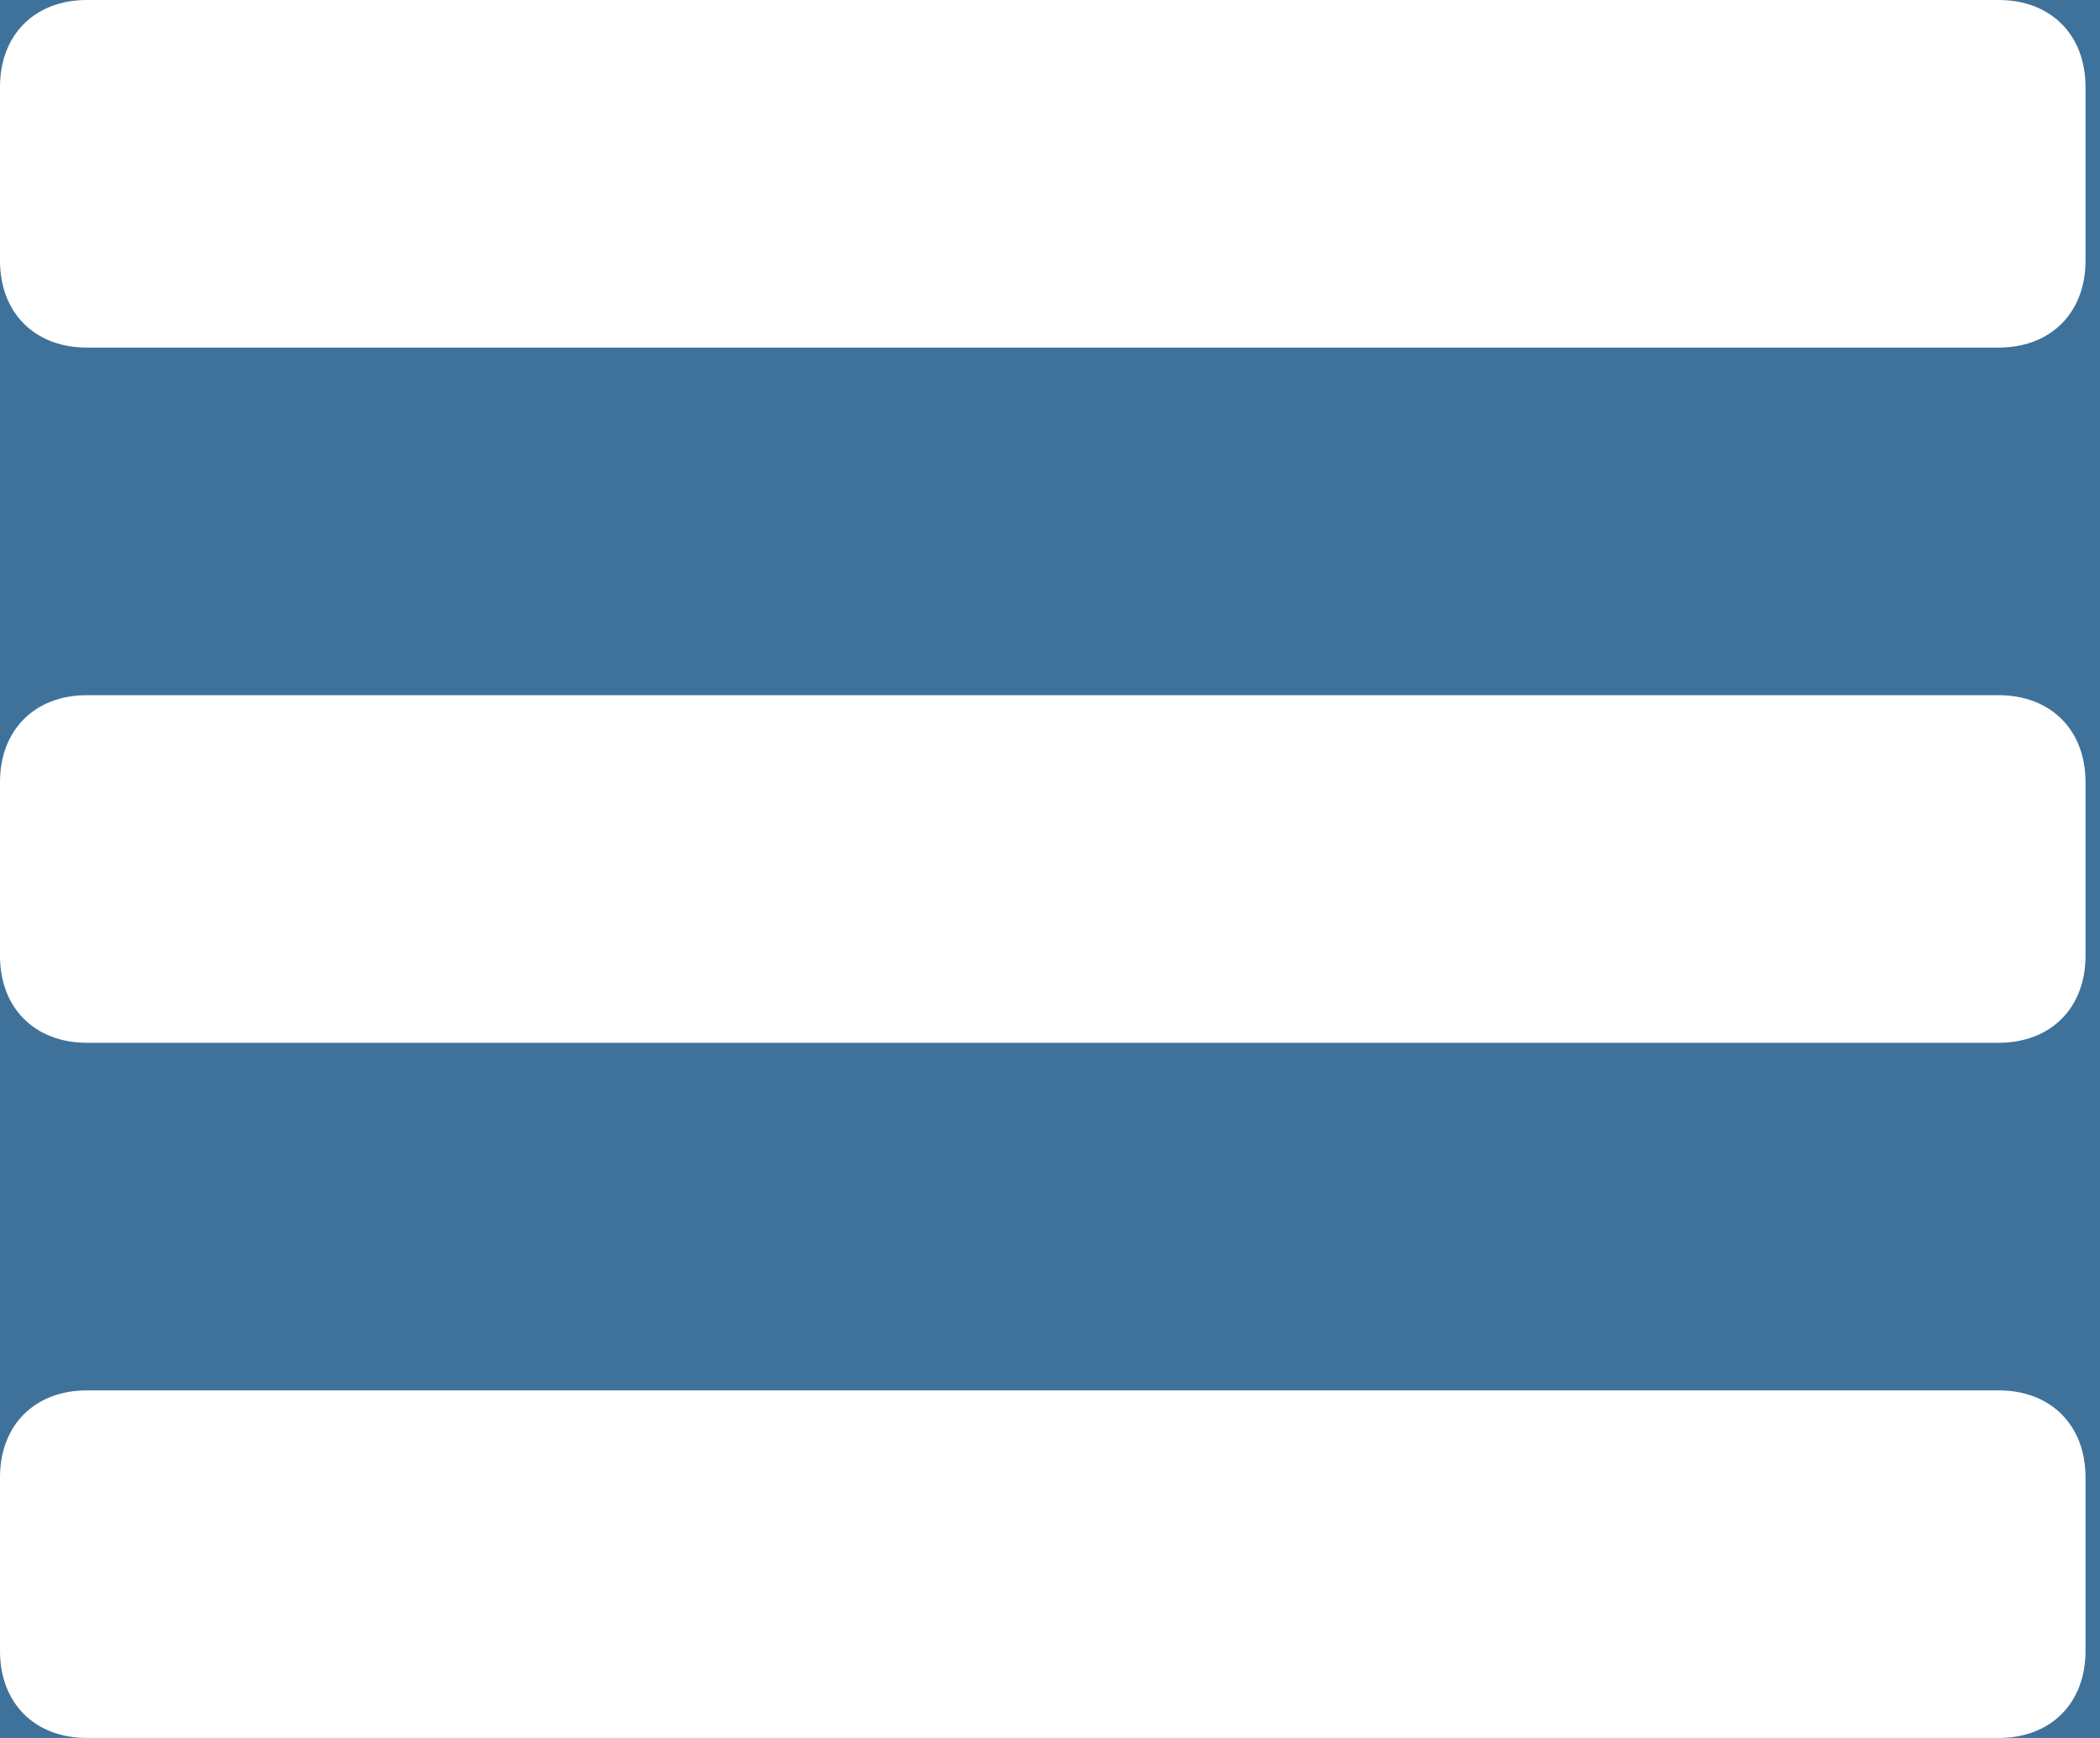 <svg width="29" height="24" viewBox="0 0 29 24" version="1.1" xmlns="http://www.w3.org/2000/svg" xmlns:xlink="http://www.w3.org/1999/xlink">
<title>hamburger</title>
<desc>Created using Figma</desc>
<g id="Canvas" transform="translate(-1812 297)">
<rect x="1812" y="-297" width="29" height="24" fill="#E5E5E5"/>
<clipPath id="clip-0" clip-rule="evenodd">
<path d="M 1796 -310L 3236 -310L 3236 822.035L 1796 822.035L 1796 -310Z" fill="#FFFFFF"/>
</clipPath>
<g id="Contact Details" clip-path="url(#clip-0)">
<path d="M 1796 -310L 3236 -310L 3236 822.035L 1796 822.035L 1796 -310Z" fill="#E2E2E2"/>
<g id="nav-bar">
<g id="Rectangle 8" filter="url(#filter0_d)">
<use xlink:href="#path0_fill" transform="translate(1796 -310)" fill="#3F729B"/>
</g>
<g id="hamburger">
<g id="Group">
<g id="Vector">
<use xlink:href="#path1_fill" transform="translate(1812 -287.4)" fill="#FFFFFF"/>
</g>
<g id="Vector">
<use xlink:href="#path2_fill" transform="translate(1812 -297)" fill="#FFFFFF"/>
</g>
<g id="Vector">
<use xlink:href="#path2_fill" transform="translate(1812 -277.8)" fill="#FFFFFF"/>
</g>
</g>
</g>
</g>
</g>
</g>
<defs>
<filter id="filter0_d" filterUnits="userSpaceOnUse" x="1796" y="-310" width="1440" height="58" color-interpolation-filters="sRGB">
<feFlood flood-opacity="0" result="BackgroundImageFix"/>
<feColorMatrix in="SourceAlpha" type="matrix" values="0 0 0 0 0 0 0 0 0 0 0 0 0 0 0 0 0 0 255 0"/>
<feOffset dx="0" dy="4"/>
<feGaussianBlur stdDeviation="2"/>
<feColorMatrix type="matrix" values="0 0 0 0 0 0 0 0 0 0 0 0 0 0 0 0 0 0 0.25 0"/>
<feBlend mode="normal" in2="BackgroundImageFix" result="effect1_dropShadow"/>
<feBlend mode="normal" in="SourceGraphic" in2="effect1_dropShadow" result="shape"/>
</filter>
<path id="path0_fill" d="M 0 0L 1440 0L 1440 50L 0 50L 0 0Z"/>
<path id="path1_fill" d="M 27.6 2.13163e-15L 1.2 2.13163e-15C 0.48 2.13163e-15 0 0.48 0 1.2L 0 3.6C 0 4.32 0.48 4.8 1.2 4.8L 27.6 4.8C 28.32 4.8 28.8 4.32 28.8 3.6L 28.8 1.2C 28.8 0.48 28.32 2.13163e-15 27.6 2.13163e-15Z"/>
<path id="path2_fill" d="M 27.6 0L 1.2 0C 0.48 0 0 0.48 0 1.2L 0 3.6C 0 4.32 0.48 4.8 1.2 4.8L 27.6 4.8C 28.32 4.8 28.8 4.32 28.8 3.6L 28.8 1.2C 28.8 0.48 28.32 0 27.6 0Z"/>
</defs>
</svg>
